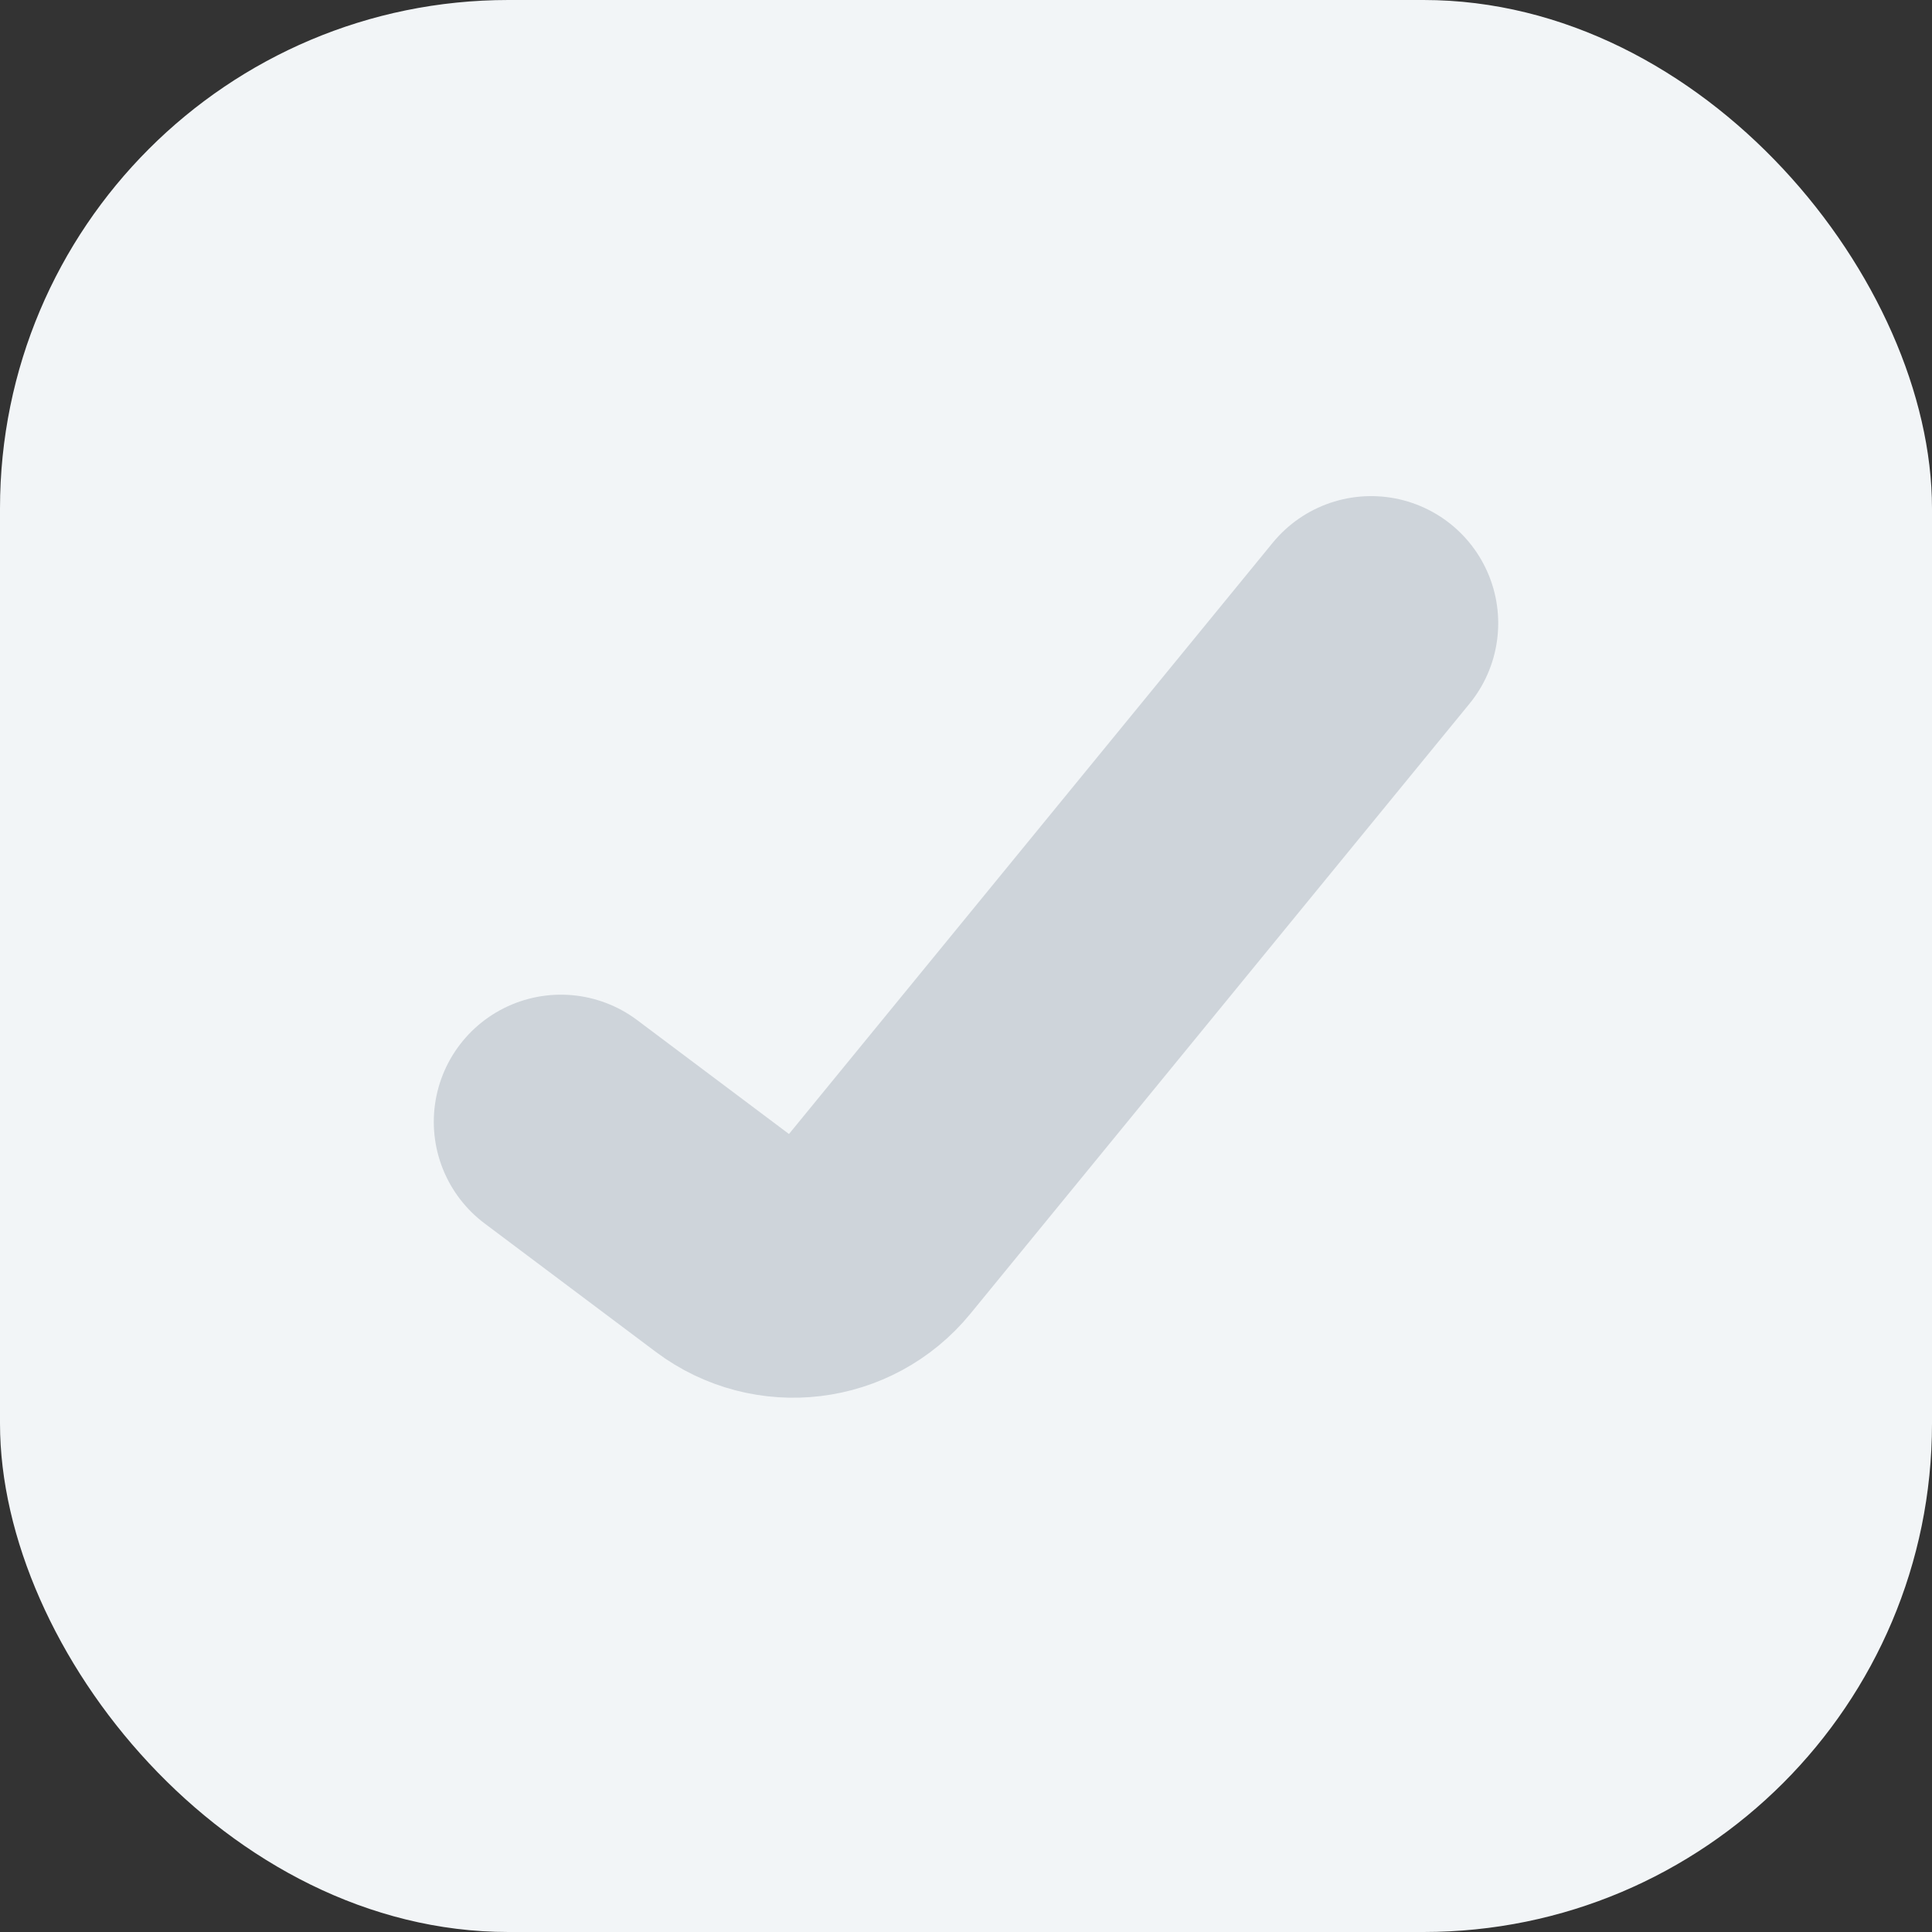 <svg width="19" height="19" viewBox="0 0 19 19" fill="none" xmlns="http://www.w3.org/2000/svg">
<rect x="0" y="0" width="19" height="19" fill="#333333" stroke="none"/>
<rect width="19" height="19" rx="5" fill="#F2F5F7"/>
<path d="M5.516 11.032L7.201 12.296C7.63 12.617 8.235 12.544 8.575 12.129L13.484 6.129" stroke="#CED4DA" stroke-width="2.5" stroke-linecap="round"/>
</svg>
